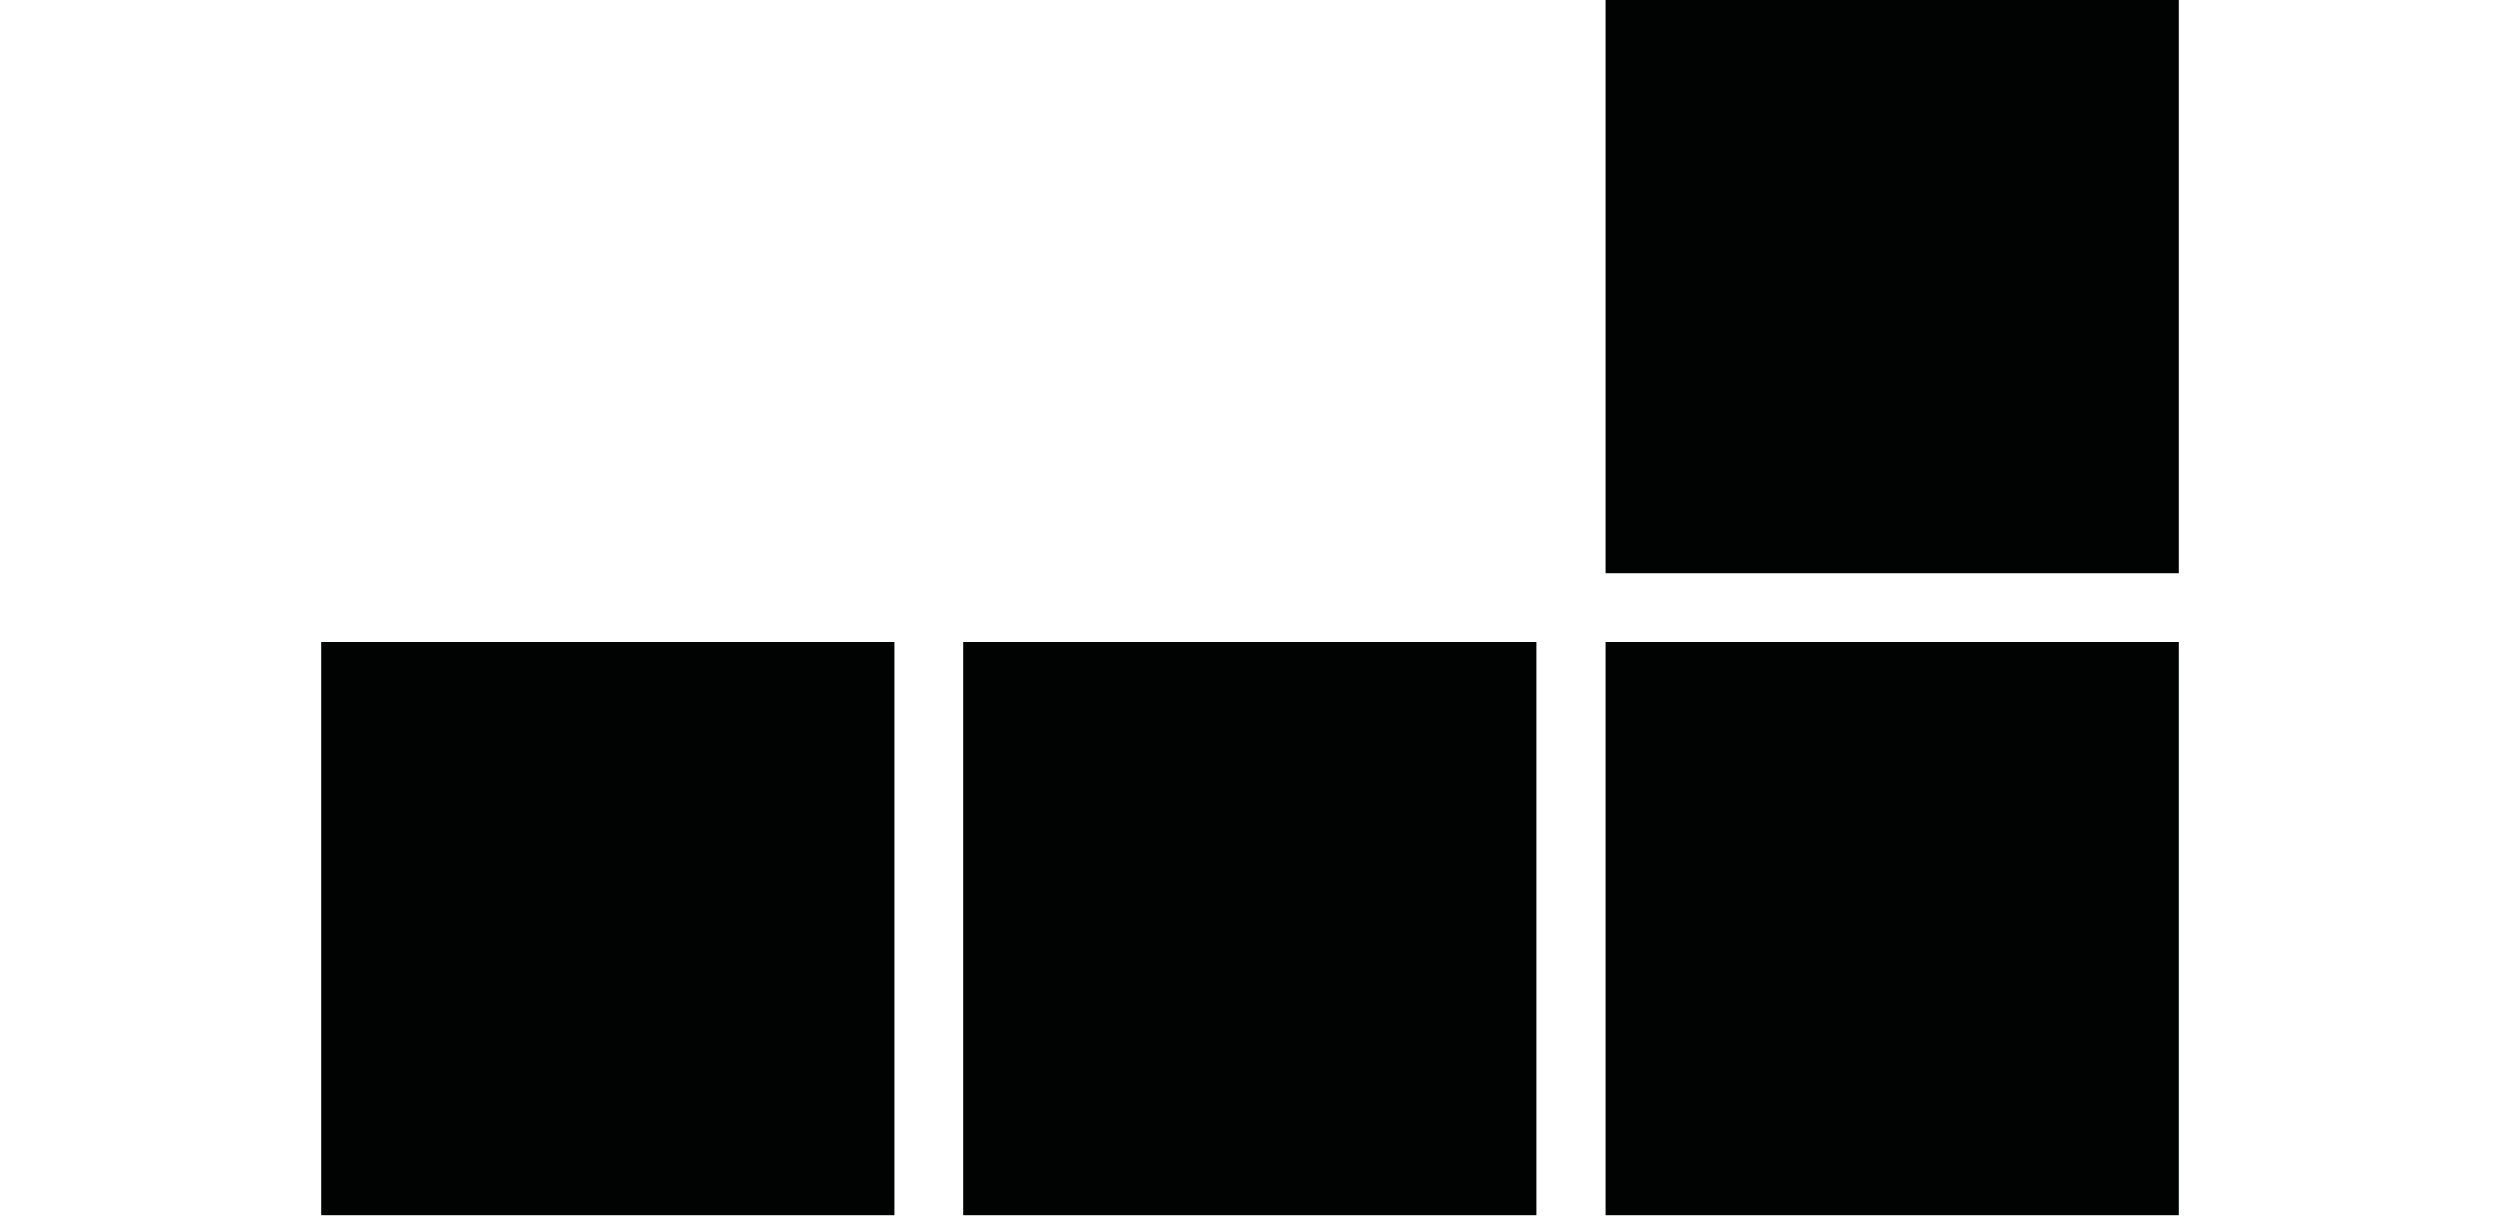 <svg id="Layer_1" data-name="Layer 1" xmlns="http://www.w3.org/2000/svg" viewBox="0 0 61.8 30.05"><defs><style>.cls-1{fill:#010202;}</style></defs><rect class="cls-1" x="7.94" y="15.87" width="14.17" height="14.17"/><rect class="cls-1" x="23.81" y="15.87" width="14.17" height="14.17"/><rect class="cls-1" x="39.69" y="15.87" width="14.17" height="14.17"/><rect class="cls-1" x="39.69" width="14.17" height="14.17"/></svg>